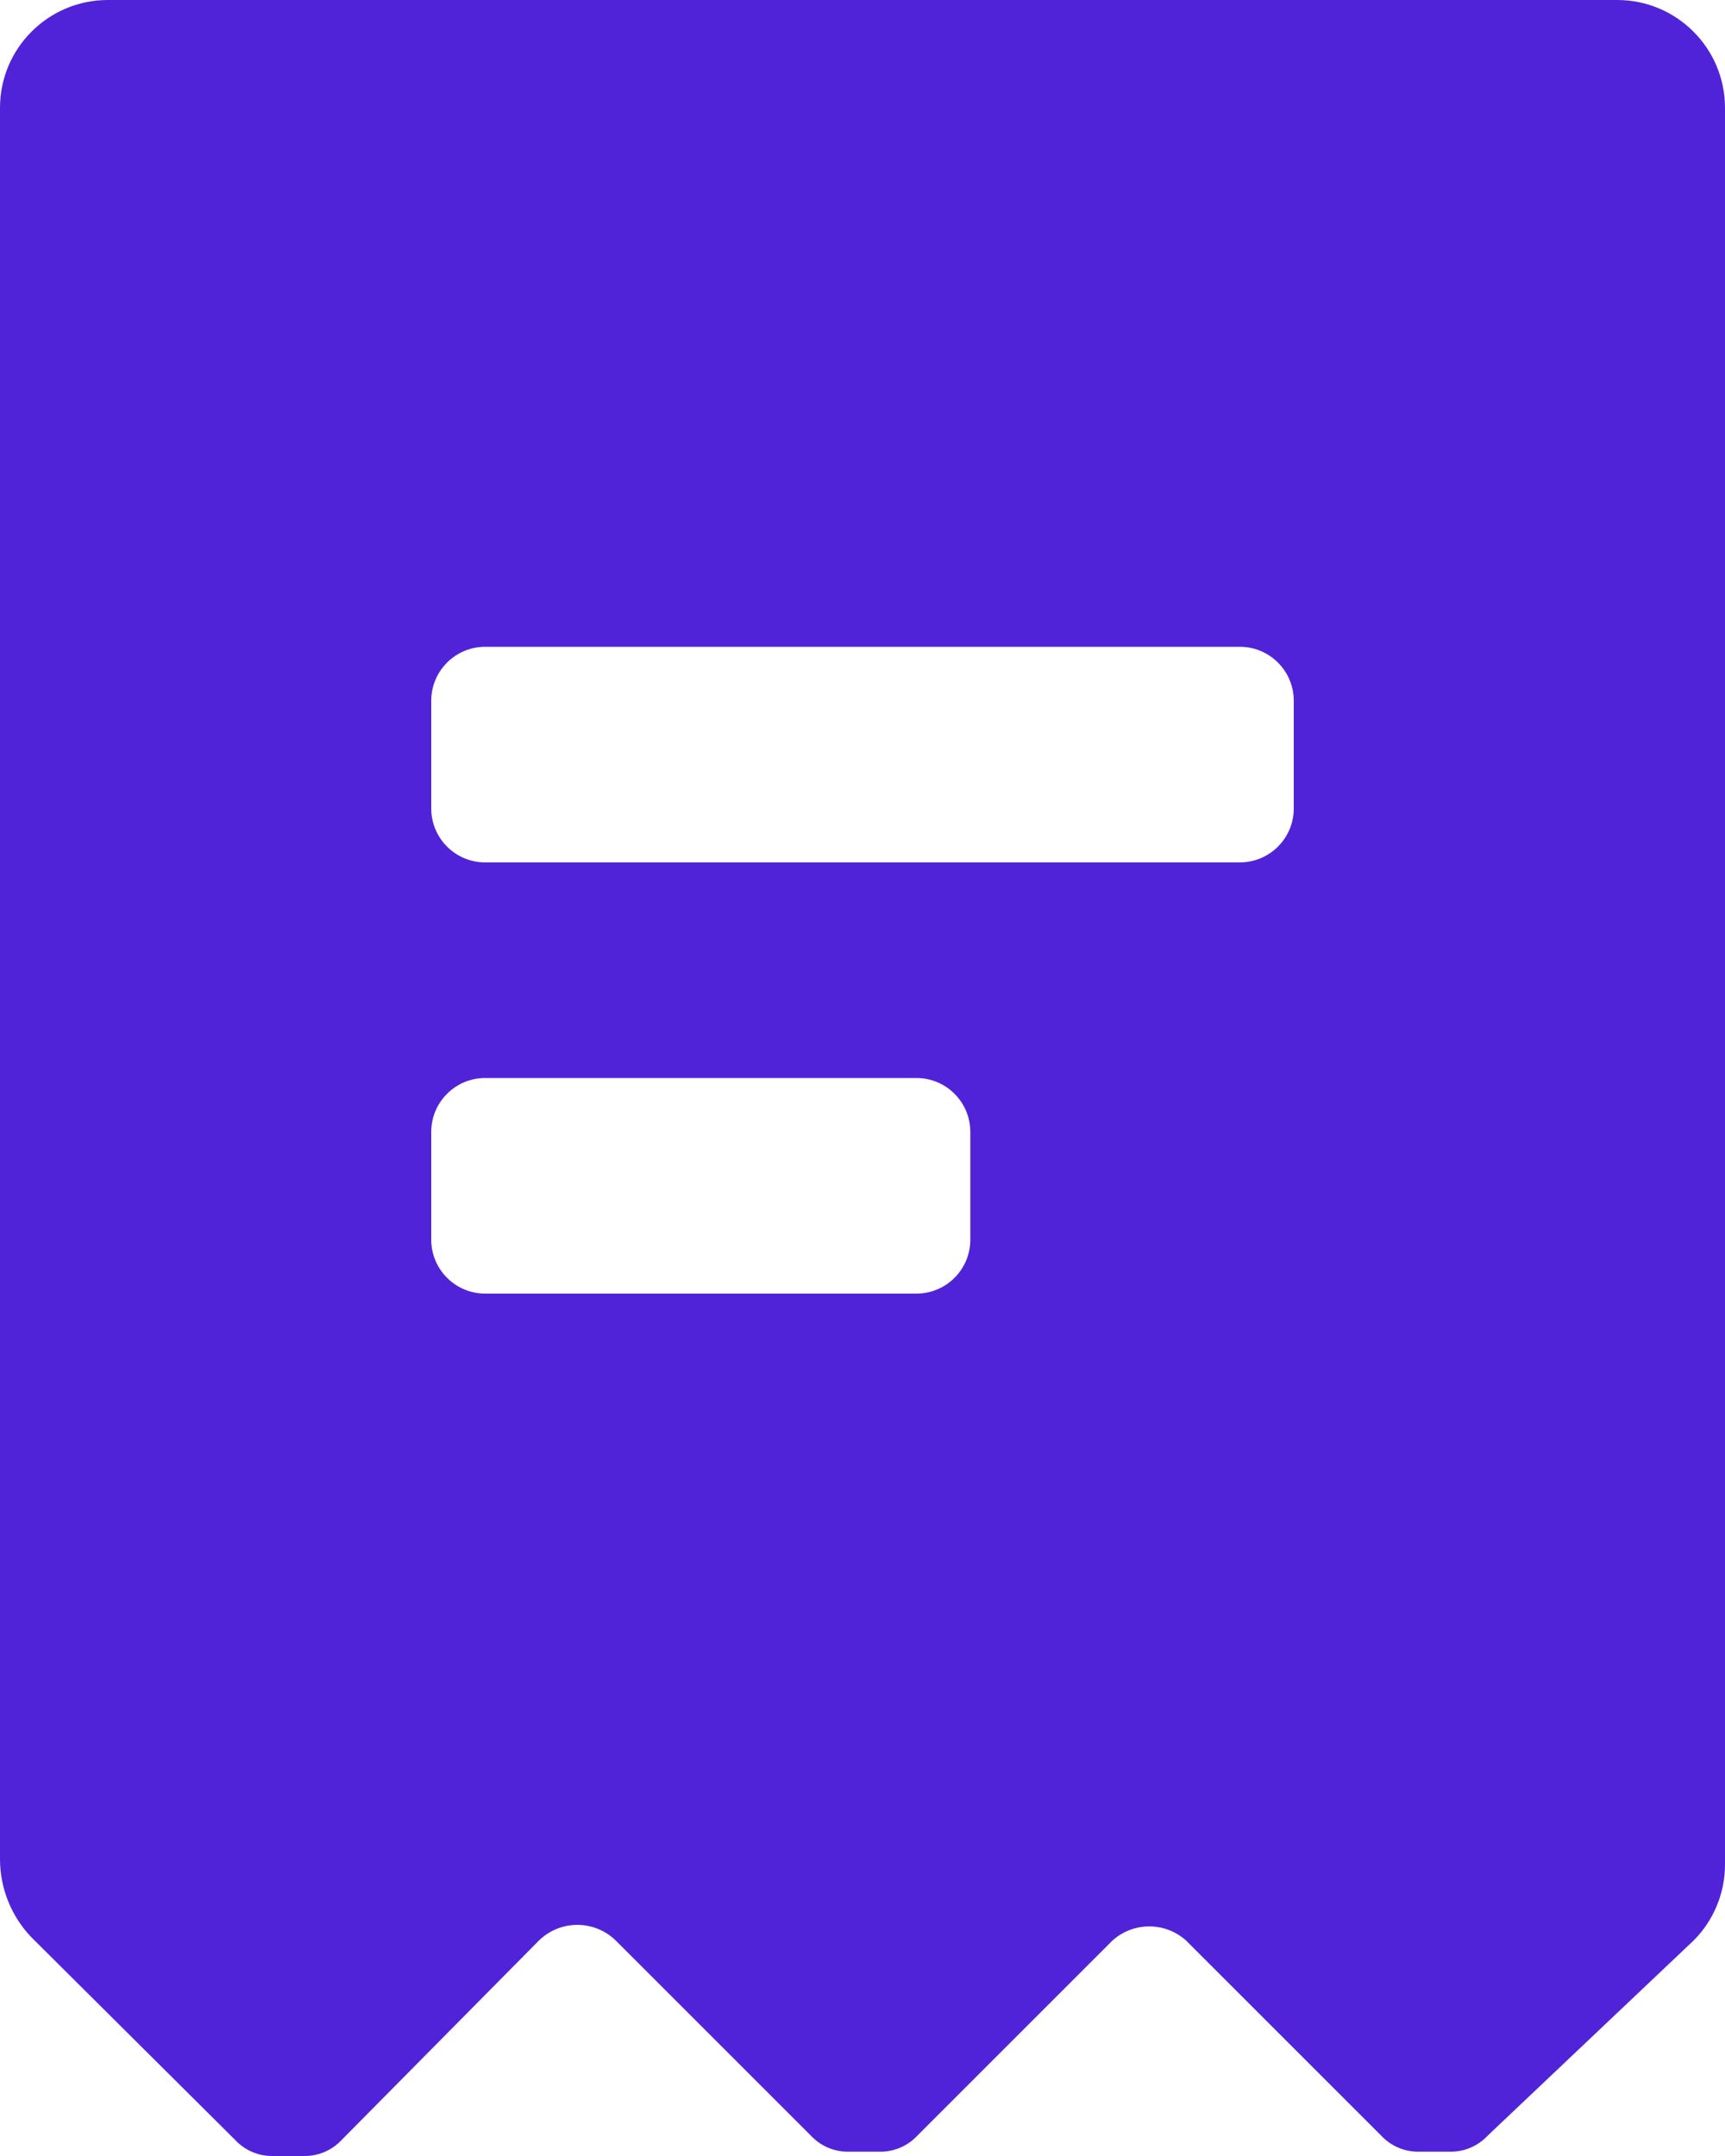 <svg width="16" height="20" viewBox="0 0 16 20" fill="" xmlns="http://www.w3.org/2000/svg">
<path fill-rule="evenodd" clip-rule="evenodd" d="M2.18 19.85C2.27 19.947 2.397 20.002 2.53 20H2.82C2.953 20.002 3.08 19.947 3.17 19.85L5 18C5.198 17.808 5.512 17.808 5.71 18L7.52 19.81C7.61 19.907 7.737 19.962 7.87 19.96H8.16C8.293 19.962 8.42 19.907 8.51 19.81L10.32 18C10.514 17.827 10.806 17.827 11 18L12.81 19.81C12.9 19.907 13.027 19.962 13.16 19.96H13.45C13.583 19.962 13.71 19.907 13.8 19.81L15.71 18C15.895 17.814 15.999 17.562 16 17.3V1C16 0.448 15.552 0 15 0H1C0.448 0 0 0.448 0 1V17.26C0.004 17.525 0.107 17.778 0.29 17.97L2.18 19.85ZM9 11.5C9 11.776 8.776 12 8.5 12H4.5C4.224 12 4 11.776 4 11.5V10.5C4 10.224 4.224 10 4.5 10H8.5C8.776 10 9 10.224 9 10.5V11.5ZM11.5 8C11.776 8 12 7.776 12 7.5V6.5C12 6.224 11.776 6 11.5 6H4.5C4.224 6 4 6.224 4 6.5V7.5C4 7.776 4.224 8 4.5 8H11.5Z" fill="#5123D8"/>
</svg>
